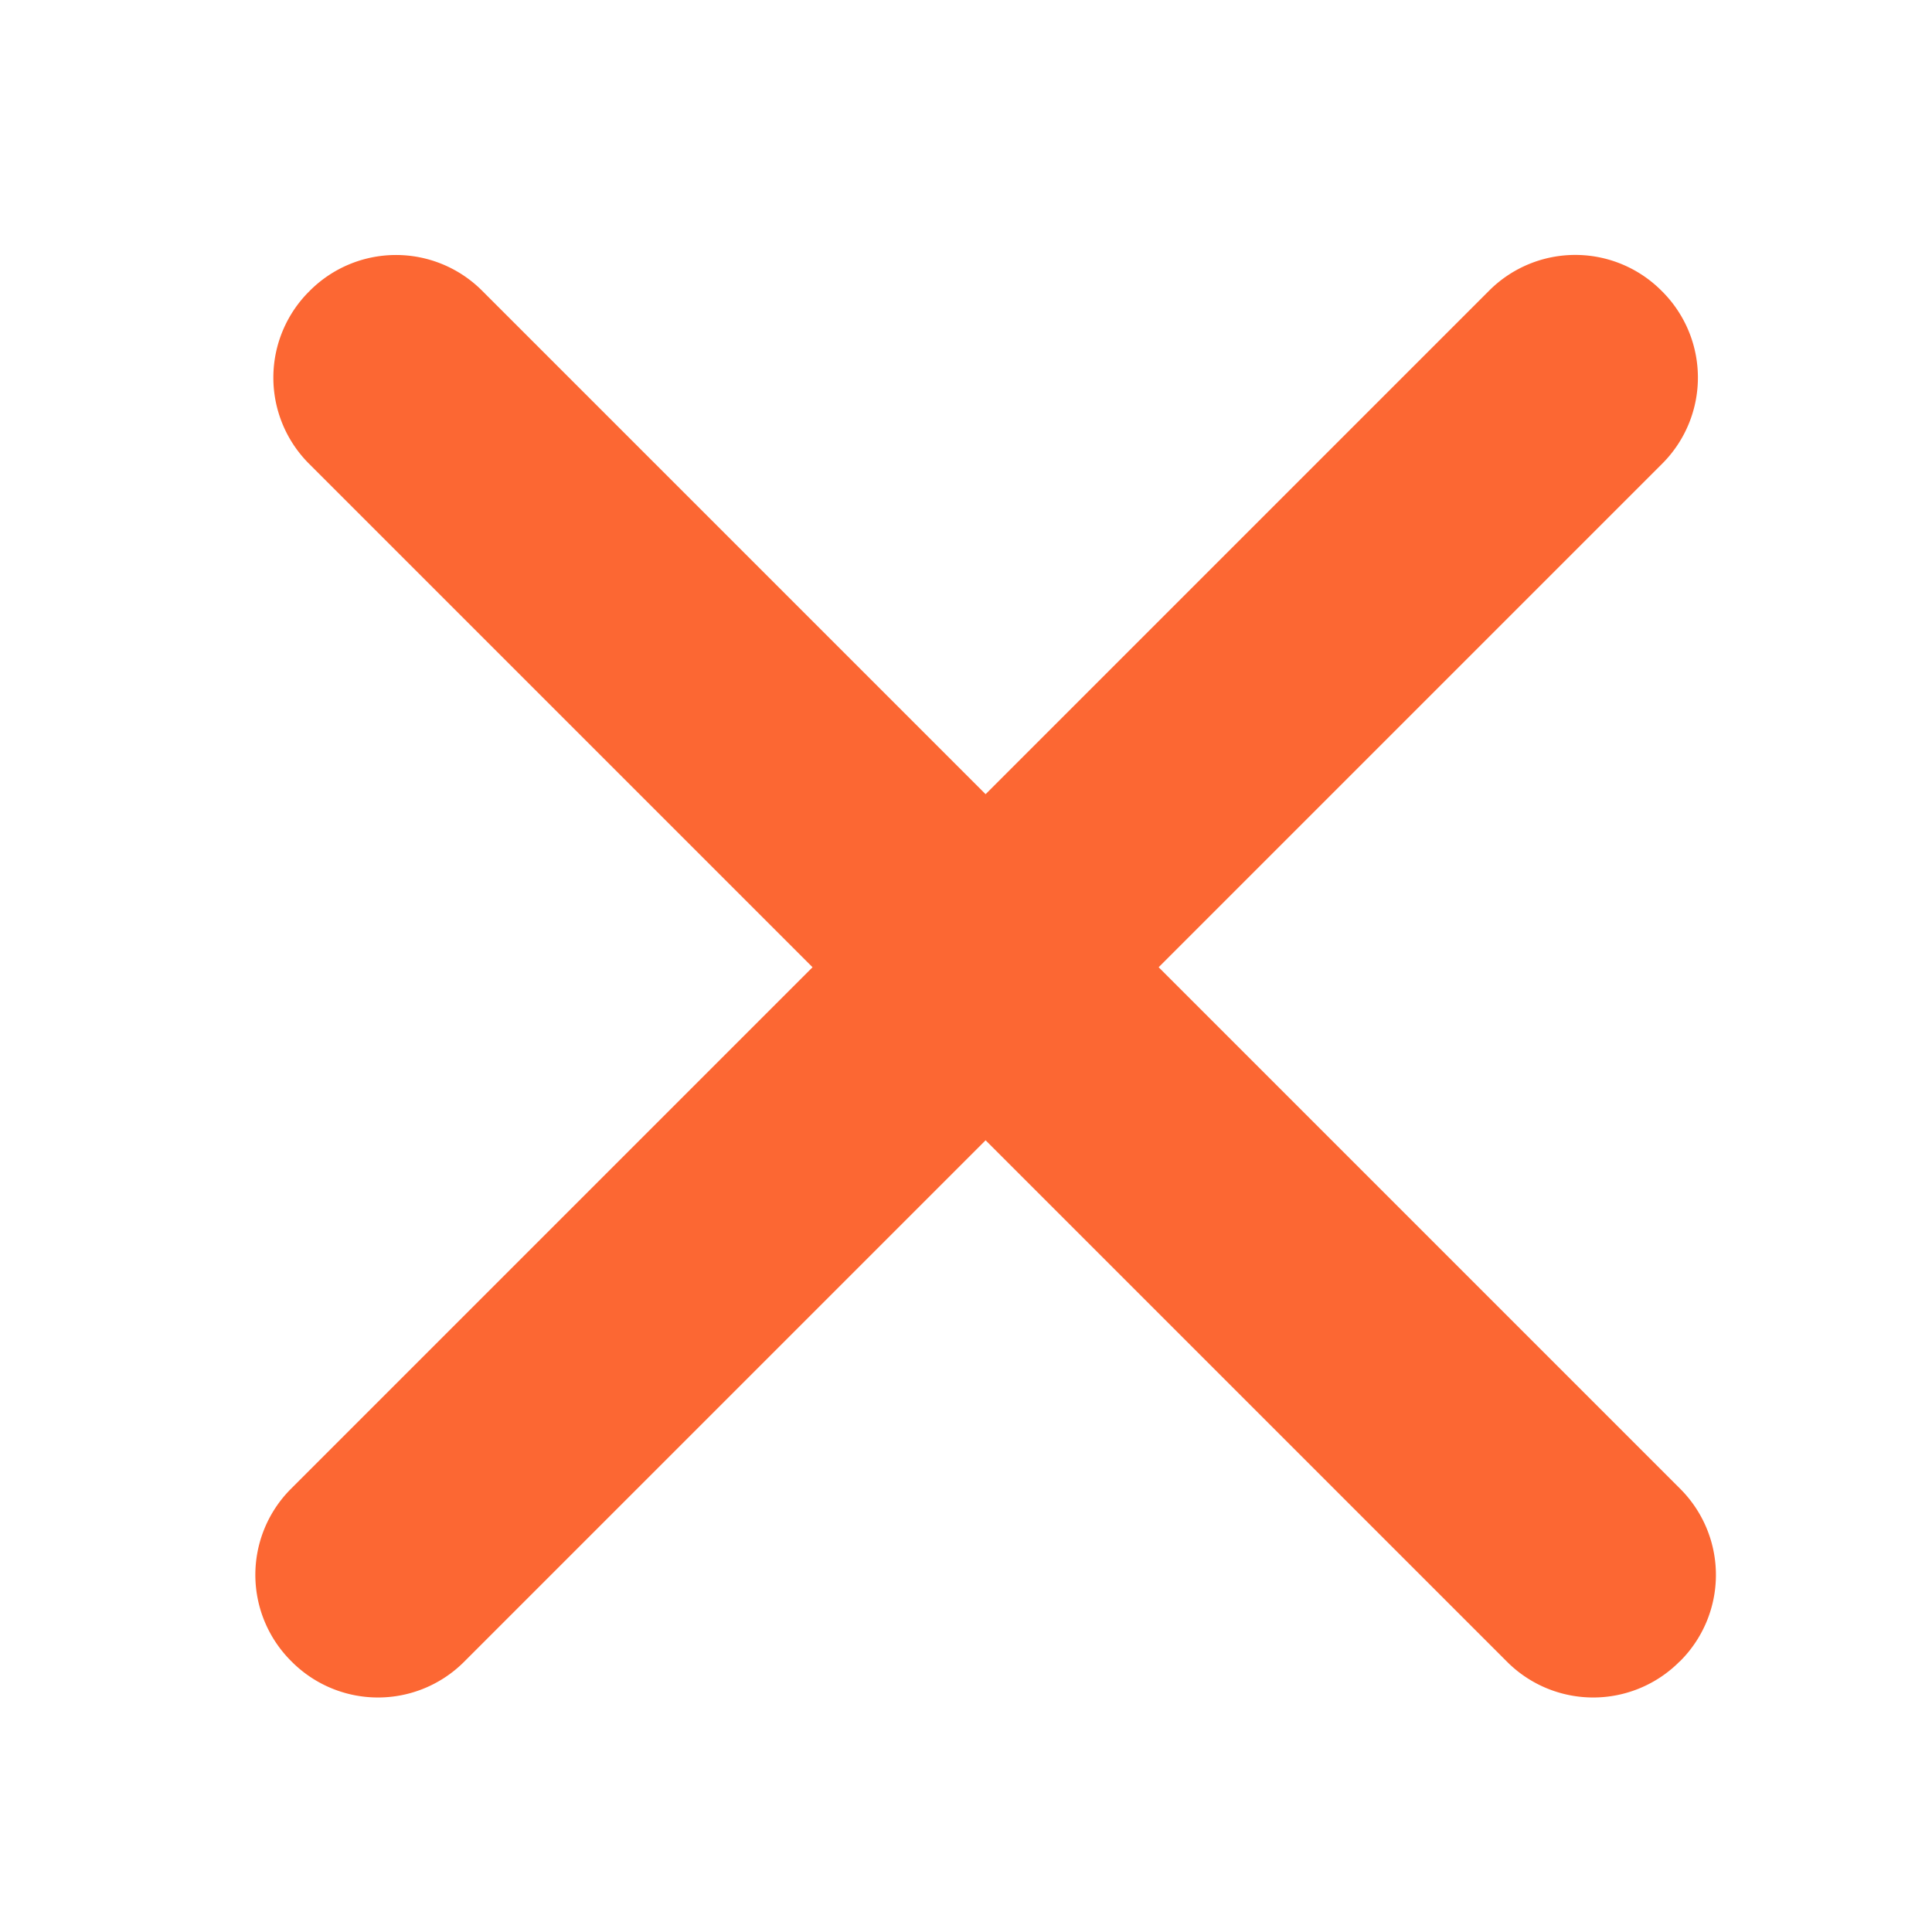 <svg width="14" height="14" viewBox="0 0 14 14" fill="none" xmlns="http://www.w3.org/2000/svg"><path fill-rule="evenodd" clip-rule="evenodd" d="M12.172 12.04a.882.882 0 0 0 .007-1.248L8.396 7.009l3.652-3.652a.882.882 0 0 0-.006-1.248.882.882 0 0 0-1.248-.006L7.142 5.755 3.49 2.103a.882.882 0 0 0-1.247.006.882.882 0 0 0-.007 1.248l3.652 3.652-3.783 3.783a.882.882 0 0 0 .007 1.247.882.882 0 0 0 1.247.007l3.783-3.783 3.783 3.783a.882.882 0 0 0 1.247-.007z" fill="#FC6733"/></svg>